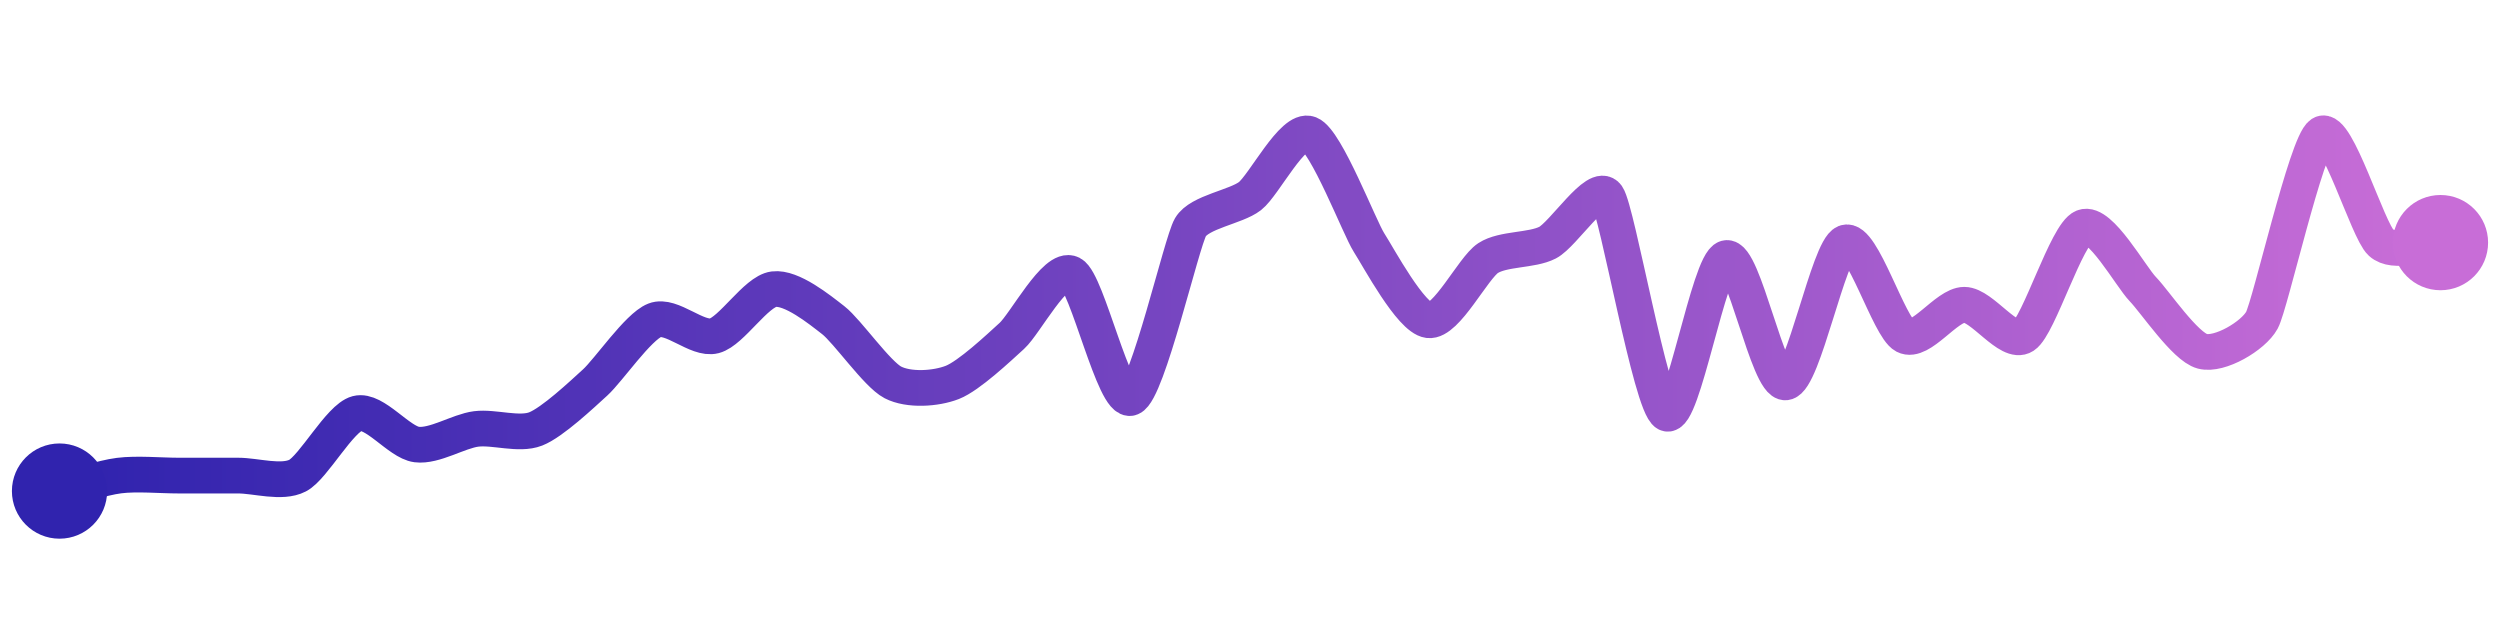 <svg width="200" height="50" viewBox="0 0 210 50" xmlns="http://www.w3.org/2000/svg">
    <defs>
        <linearGradient x1="0%" y1="0%" x2="100%" y2="0%" id="a">
            <stop stop-color="#3023AE" offset="0%"/>
            <stop stop-color="#C86DD7" offset="100%"/>
        </linearGradient>
    </defs>
    <path stroke="url(#a)"
          stroke-width="3"
          stroke-linejoin="round"
          stroke-linecap="round"
          d="M5 40 C 6.45 39.62, 8.51 38.89, 10 38.7 S 13.5 38.7, 15 38.7 S 18.5 38.7, 20 38.7 S 23.67 39.39, 25 38.7 S 28.55 33.86, 30 33.48 S 33.51 35.9, 35 36.09 S 38.51 34.97, 40 34.78 S 43.6 35.33, 45 34.78 S 48.89 31.88, 50 30.87 S 53.6 26.2, 55 25.65 S 58.55 27.34, 60 26.96 S 63.51 23.23, 65 23.04 S 68.82 24.73, 70 25.65 S 73.67 30.18, 75 30.87 S 78.6 31.42, 80 30.87 S 83.89 27.97, 85 26.96 S 88.67 21.05, 90 21.74 S 93.6 32.72, 95 32.17 S 99.24 19.12, 100 17.83 S 103.82 16.14, 105 15.22 S 108.6 9.45, 110 10 S 114.19 17.87, 115 19.13 S 118.51 25.46, 120 25.65 S 123.74 21.25, 125 20.43 S 128.67 19.82, 130 19.13 S 134.14 13.99, 135 15.22 S 138.67 32.79, 140 33.48 S 143.55 20.81, 145 20.43 S 148.51 31.06, 150 30.87 S 153.6 19.68, 155 19.13 S 158.67 26.27, 160 26.96 S 163.5 24.35, 165 24.35 S 168.74 27.78, 170 26.96 S 173.6 18.38, 175 17.83 S 178.96 21.96, 180 23.04 S 183.55 27.88, 185 28.26 S 189.28 26.97, 190 25.65 S 193.74 10.82, 195 10 S 198.89 18.12, 200 19.13 S 203.5 19.13, 205 19.13"
          fill="none"/>
    <circle r="4" cx="5" cy="40" fill="#3023AE"/>
    <circle r="4" cx="205" cy="19.13" fill="#C86DD7"/>      
</svg>